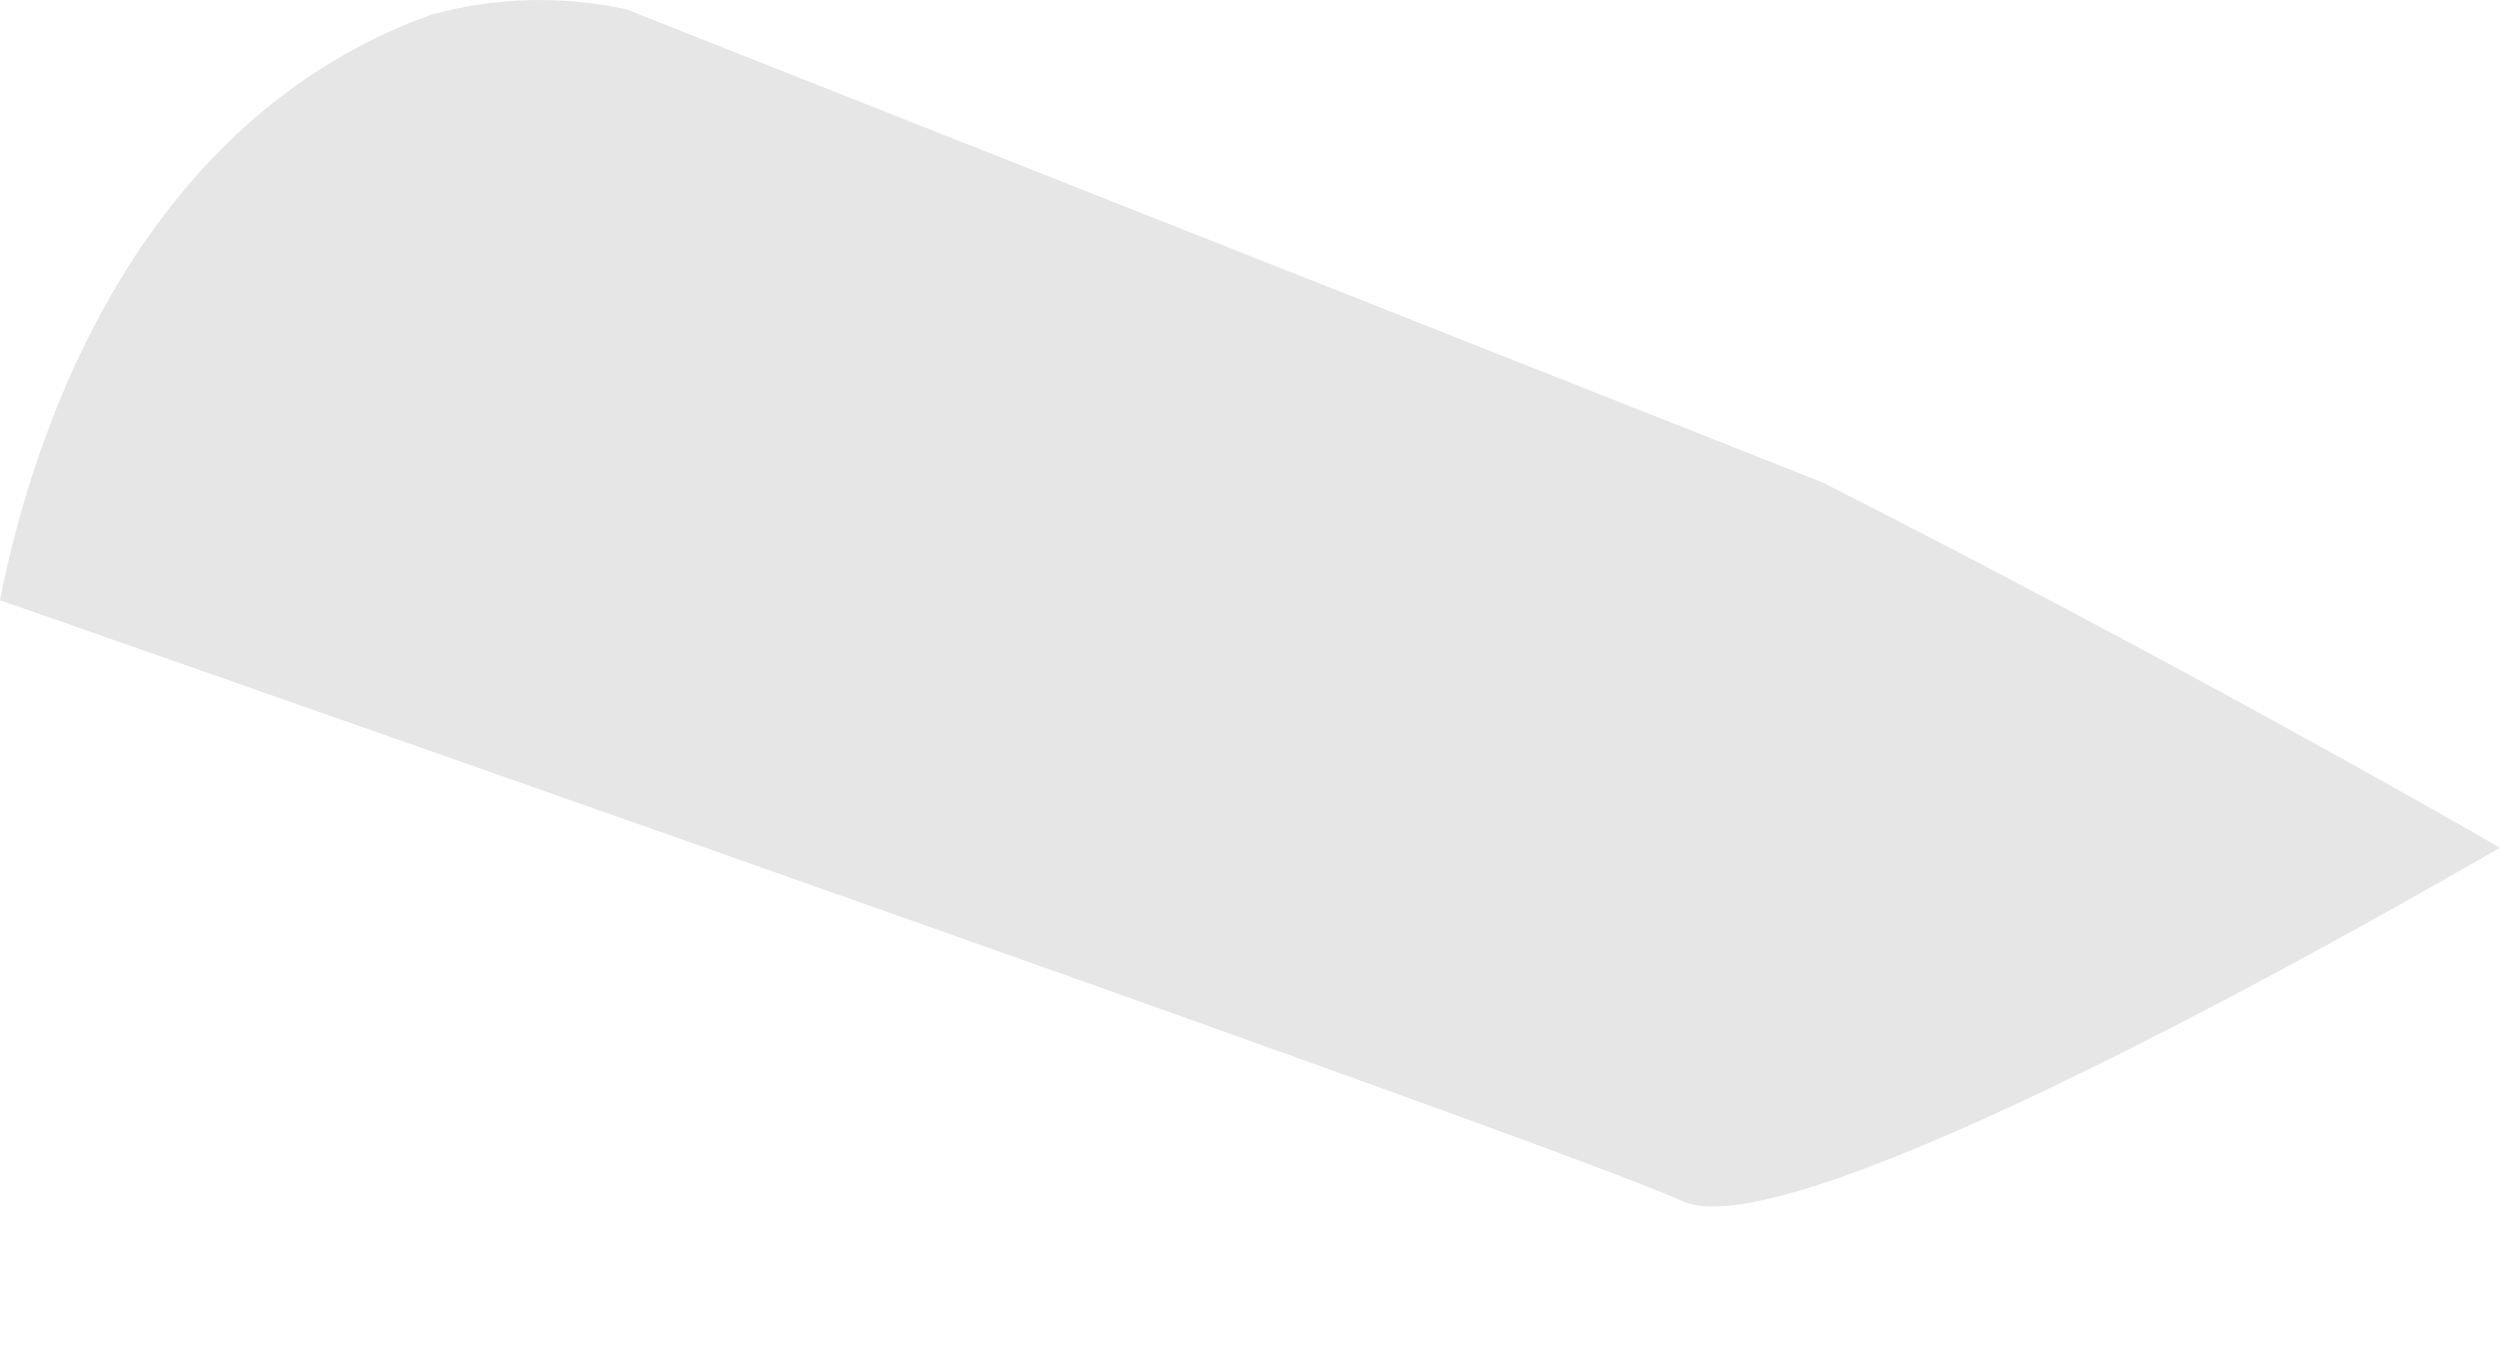 <svg width="11" height="6" viewBox="0 0 11 6" fill="none" xmlns="http://www.w3.org/2000/svg">
<path opacity="0.1" d="M11 3.73C10.052 4.277 7.849 5.493 7.403 5.285C6.927 5.065 1.734 3.247 0 2.641C0.115 2.052 0.529 0.554 1.902 0.063C2.18 -0.012 2.471 -0.02 2.753 0.04L8.02 2.123C9.495 2.872 10.72 3.568 11 3.73Z" fill="black"/>
</svg>
